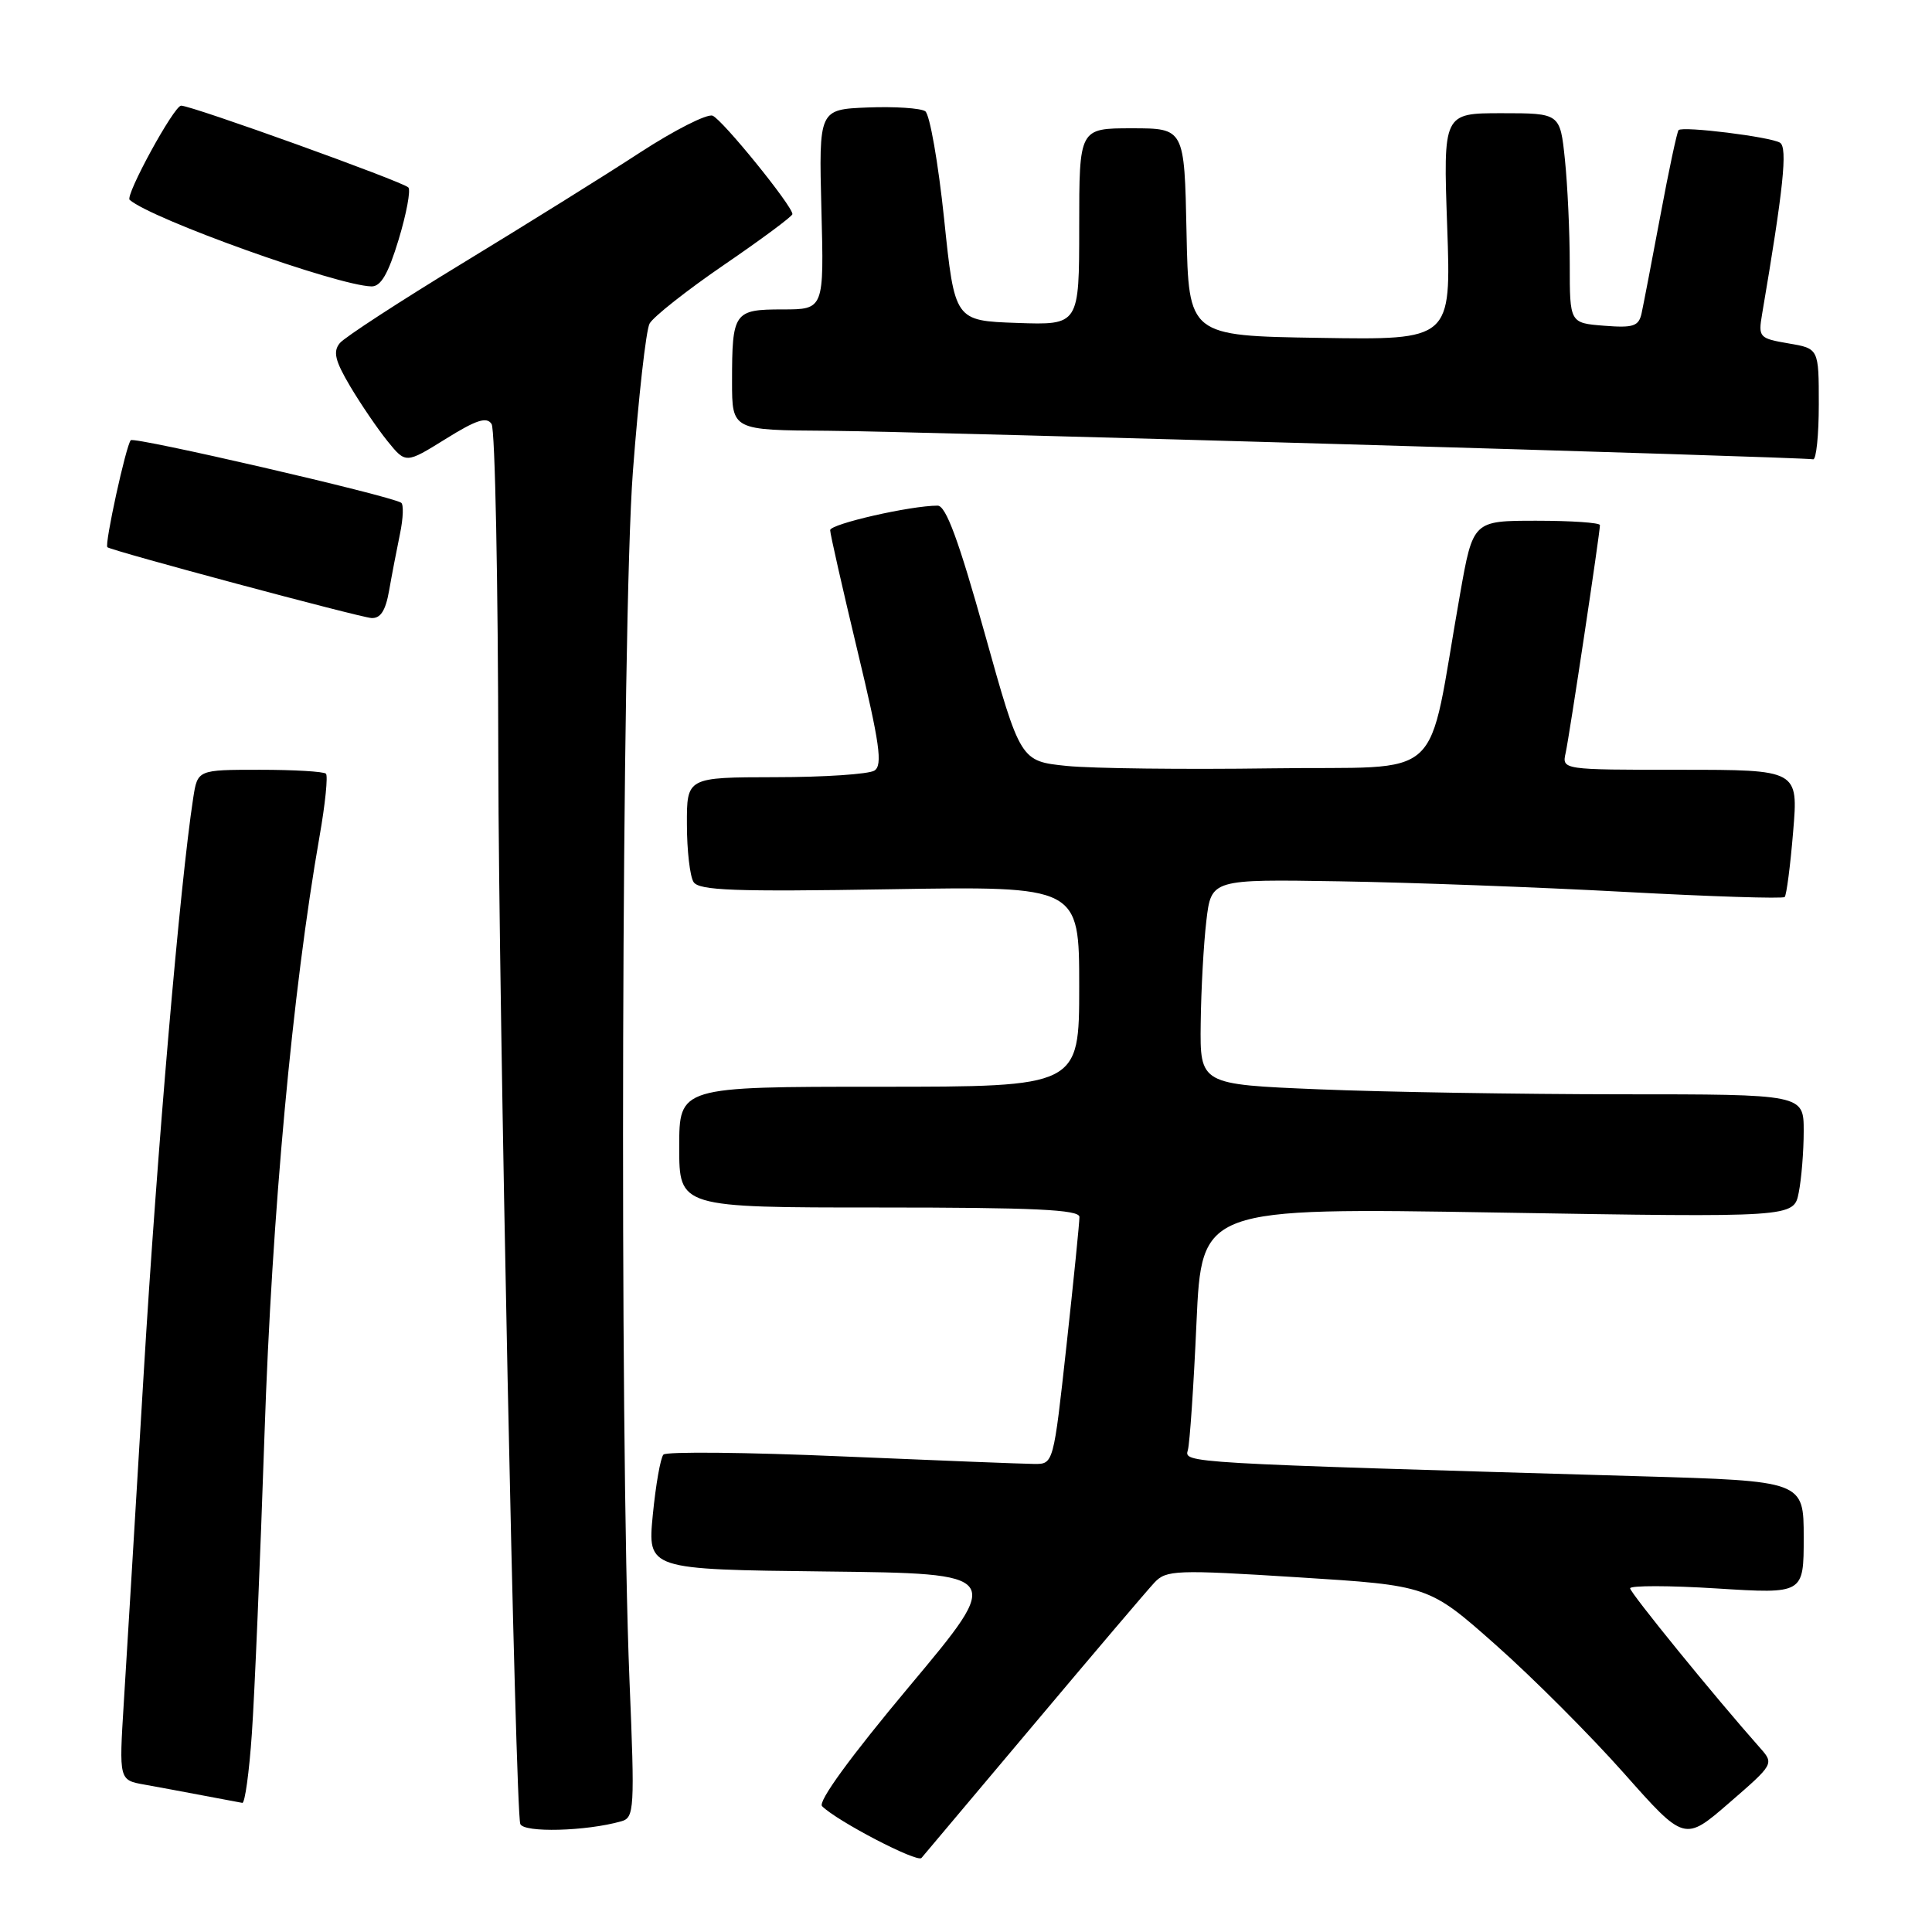 <?xml version="1.0" encoding="UTF-8" standalone="no"?>
<!DOCTYPE svg PUBLIC "-//W3C//DTD SVG 1.1//EN" "http://www.w3.org/Graphics/SVG/1.1/DTD/svg11.dtd" >
<svg xmlns="http://www.w3.org/2000/svg" xmlns:xlink="http://www.w3.org/1999/xlink" version="1.1" viewBox="0 0 256 256">
 <g >
 <path fill="currentColor"
d=" M 136.99 228.50 C 144.85 219.15 152.04 210.69 152.96 209.71 C 154.53 208.03 155.79 207.98 171.98 209.00 C 189.32 210.09 189.32 210.09 198.22 217.98 C 203.12 222.32 210.74 229.96 215.17 234.95 C 223.21 244.02 223.21 244.02 229.15 238.87 C 235.05 233.76 235.08 233.71 233.22 231.61 C 227.19 224.81 216.00 211.05 216.00 210.46 C 216.00 210.08 221.18 210.08 227.50 210.48 C 239.00 211.20 239.00 211.20 239.00 203.72 C 239.00 196.24 239.00 196.24 217.25 195.61 C 156.38 193.84 156.91 193.87 157.40 192.13 C 157.65 191.23 158.17 183.64 158.54 175.26 C 159.23 160.02 159.23 160.02 198.46 160.67 C 237.69 161.32 237.69 161.32 238.34 158.03 C 238.70 156.23 239.00 152.56 239.00 149.88 C 239.00 145.00 239.00 145.00 214.75 145.00 C 201.41 144.99 183.41 144.70 174.75 144.34 C 159.00 143.69 159.00 143.69 159.10 135.59 C 159.15 131.14 159.49 125.03 159.85 122.00 C 160.50 116.50 160.50 116.50 177.50 116.78 C 186.85 116.93 203.84 117.56 215.27 118.18 C 226.69 118.80 236.23 119.10 236.48 118.86 C 236.72 118.61 237.23 114.72 237.60 110.21 C 238.29 102.00 238.29 102.00 222.62 102.00 C 206.96 102.00 206.96 102.00 207.46 99.75 C 207.96 97.48 212.00 70.64 212.00 69.58 C 212.00 69.26 208.22 69.00 203.59 69.00 C 195.18 69.00 195.18 69.00 193.46 78.75 C 188.92 104.34 192.04 101.46 168.44 101.81 C 156.92 101.97 144.73 101.83 141.35 101.49 C 135.21 100.86 135.21 100.86 130.48 83.93 C 127.03 71.58 125.34 67.00 124.24 67.00 C 120.64 67.00 110.00 69.43 110.00 70.25 C 110.00 70.75 111.63 77.92 113.61 86.20 C 116.58 98.55 116.98 101.40 115.86 102.11 C 115.11 102.58 109.21 102.98 102.75 102.98 C 91.00 103.00 91.00 103.00 91.02 109.25 C 91.02 112.69 91.42 116.12 91.90 116.87 C 92.61 118.00 97.34 118.17 117.89 117.83 C 143.00 117.42 143.00 117.42 143.00 130.71 C 143.00 144.00 143.00 144.00 116.50 144.00 C 90.00 144.00 90.00 144.00 90.00 152.00 C 90.00 160.00 90.00 160.00 116.50 160.00 C 137.02 160.00 143.01 160.28 143.03 161.25 C 143.04 161.94 142.27 169.59 141.32 178.25 C 139.59 194.00 139.59 194.00 137.04 193.98 C 135.65 193.97 124.18 193.52 111.56 192.98 C 98.94 192.43 88.30 192.33 87.91 192.74 C 87.52 193.16 86.89 196.75 86.50 200.73 C 85.80 207.96 85.80 207.96 109.41 208.23 C 133.01 208.50 133.01 208.50 120.50 223.44 C 112.70 232.76 108.34 238.74 108.93 239.33 C 110.91 241.31 121.53 246.84 122.10 246.19 C 122.43 245.81 129.13 237.85 136.99 228.50 Z  M 82.33 241.33 C 84.05 240.85 84.12 239.75 83.41 222.66 C 82.07 189.90 82.37 82.26 83.86 62.50 C 84.61 52.60 85.60 43.77 86.07 42.88 C 86.54 42.00 90.99 38.48 95.96 35.08 C 100.93 31.68 105.00 28.66 105.00 28.37 C 105.00 27.28 95.70 15.82 94.42 15.33 C 93.69 15.05 89.35 17.25 84.79 20.22 C 80.23 23.20 69.68 29.77 61.35 34.84 C 53.03 39.90 45.68 44.68 45.03 45.46 C 44.10 46.59 44.39 47.79 46.40 51.19 C 47.81 53.56 50.04 56.84 51.36 58.47 C 53.77 61.44 53.77 61.44 59.04 58.17 C 63.11 55.63 64.50 55.18 65.14 56.19 C 65.60 56.91 66.00 77.08 66.03 101.00 C 66.08 132.90 68.29 239.86 68.94 241.68 C 69.36 242.87 77.66 242.66 82.33 241.33 Z  M 33.37 229.75 C 33.73 224.66 34.48 206.78 35.05 190.00 C 36.03 160.82 38.74 131.37 42.35 110.77 C 43.10 106.52 43.47 102.80 43.19 102.52 C 42.90 102.23 38.96 102.00 34.42 102.00 C 26.18 102.00 26.18 102.00 25.60 105.75 C 23.86 117.03 20.80 152.60 19.04 182.00 C 17.94 200.43 16.75 220.08 16.40 225.68 C 15.77 235.87 15.77 235.87 19.14 236.47 C 20.99 236.80 24.52 237.46 27.00 237.93 C 29.48 238.40 31.78 238.83 32.11 238.89 C 32.45 238.95 33.02 234.84 33.37 229.75 Z  M 51.56 78.25 C 51.92 76.19 52.57 72.81 53.00 70.74 C 53.43 68.68 53.50 66.82 53.15 66.61 C 51.47 65.62 17.82 57.85 17.33 58.33 C 16.71 58.96 13.82 72.18 14.23 72.51 C 14.84 73.00 47.64 81.79 49.20 81.89 C 50.42 81.97 51.09 80.93 51.56 78.25 Z  M 241.00 53.59 C 241.00 46.18 241.00 46.18 236.97 45.50 C 233.11 44.84 232.97 44.69 233.48 41.66 C 236.31 25.02 236.89 19.55 235.86 18.91 C 234.60 18.13 222.98 16.69 222.42 17.24 C 222.22 17.45 221.13 22.54 220.01 28.56 C 218.88 34.58 217.76 40.40 217.52 41.51 C 217.14 43.23 216.44 43.47 212.54 43.16 C 208.00 42.80 208.00 42.80 208.00 35.05 C 208.00 30.78 207.71 24.53 207.36 21.15 C 206.72 15.00 206.72 15.00 198.97 15.00 C 191.23 15.00 191.23 15.00 191.76 30.02 C 192.29 45.05 192.29 45.05 174.90 44.77 C 157.50 44.50 157.50 44.50 157.22 30.75 C 156.94 17.00 156.94 17.00 149.97 17.00 C 143.00 17.00 143.00 17.00 143.00 30.04 C 143.00 43.08 143.00 43.08 134.75 42.79 C 126.50 42.50 126.50 42.50 125.10 29.00 C 124.32 21.57 123.20 15.16 122.60 14.74 C 121.99 14.33 118.58 14.10 115.00 14.24 C 108.50 14.50 108.50 14.50 108.84 27.75 C 109.19 41.00 109.19 41.00 103.70 41.00 C 97.25 41.00 97.00 41.36 97.00 50.58 C 97.00 57.00 97.00 57.00 109.75 57.08 C 121.59 57.16 238.58 60.55 240.25 60.86 C 240.66 60.94 241.00 57.66 241.00 53.59 Z  M 52.82 31.75 C 53.86 28.31 54.44 25.20 54.11 24.84 C 53.39 24.07 25.43 14.00 24.00 14.00 C 23.06 14.00 16.55 25.92 17.18 26.48 C 20.11 29.04 44.65 37.83 49.21 37.95 C 50.46 37.99 51.44 36.30 52.82 31.75 Z "/>
</g>
</svg>